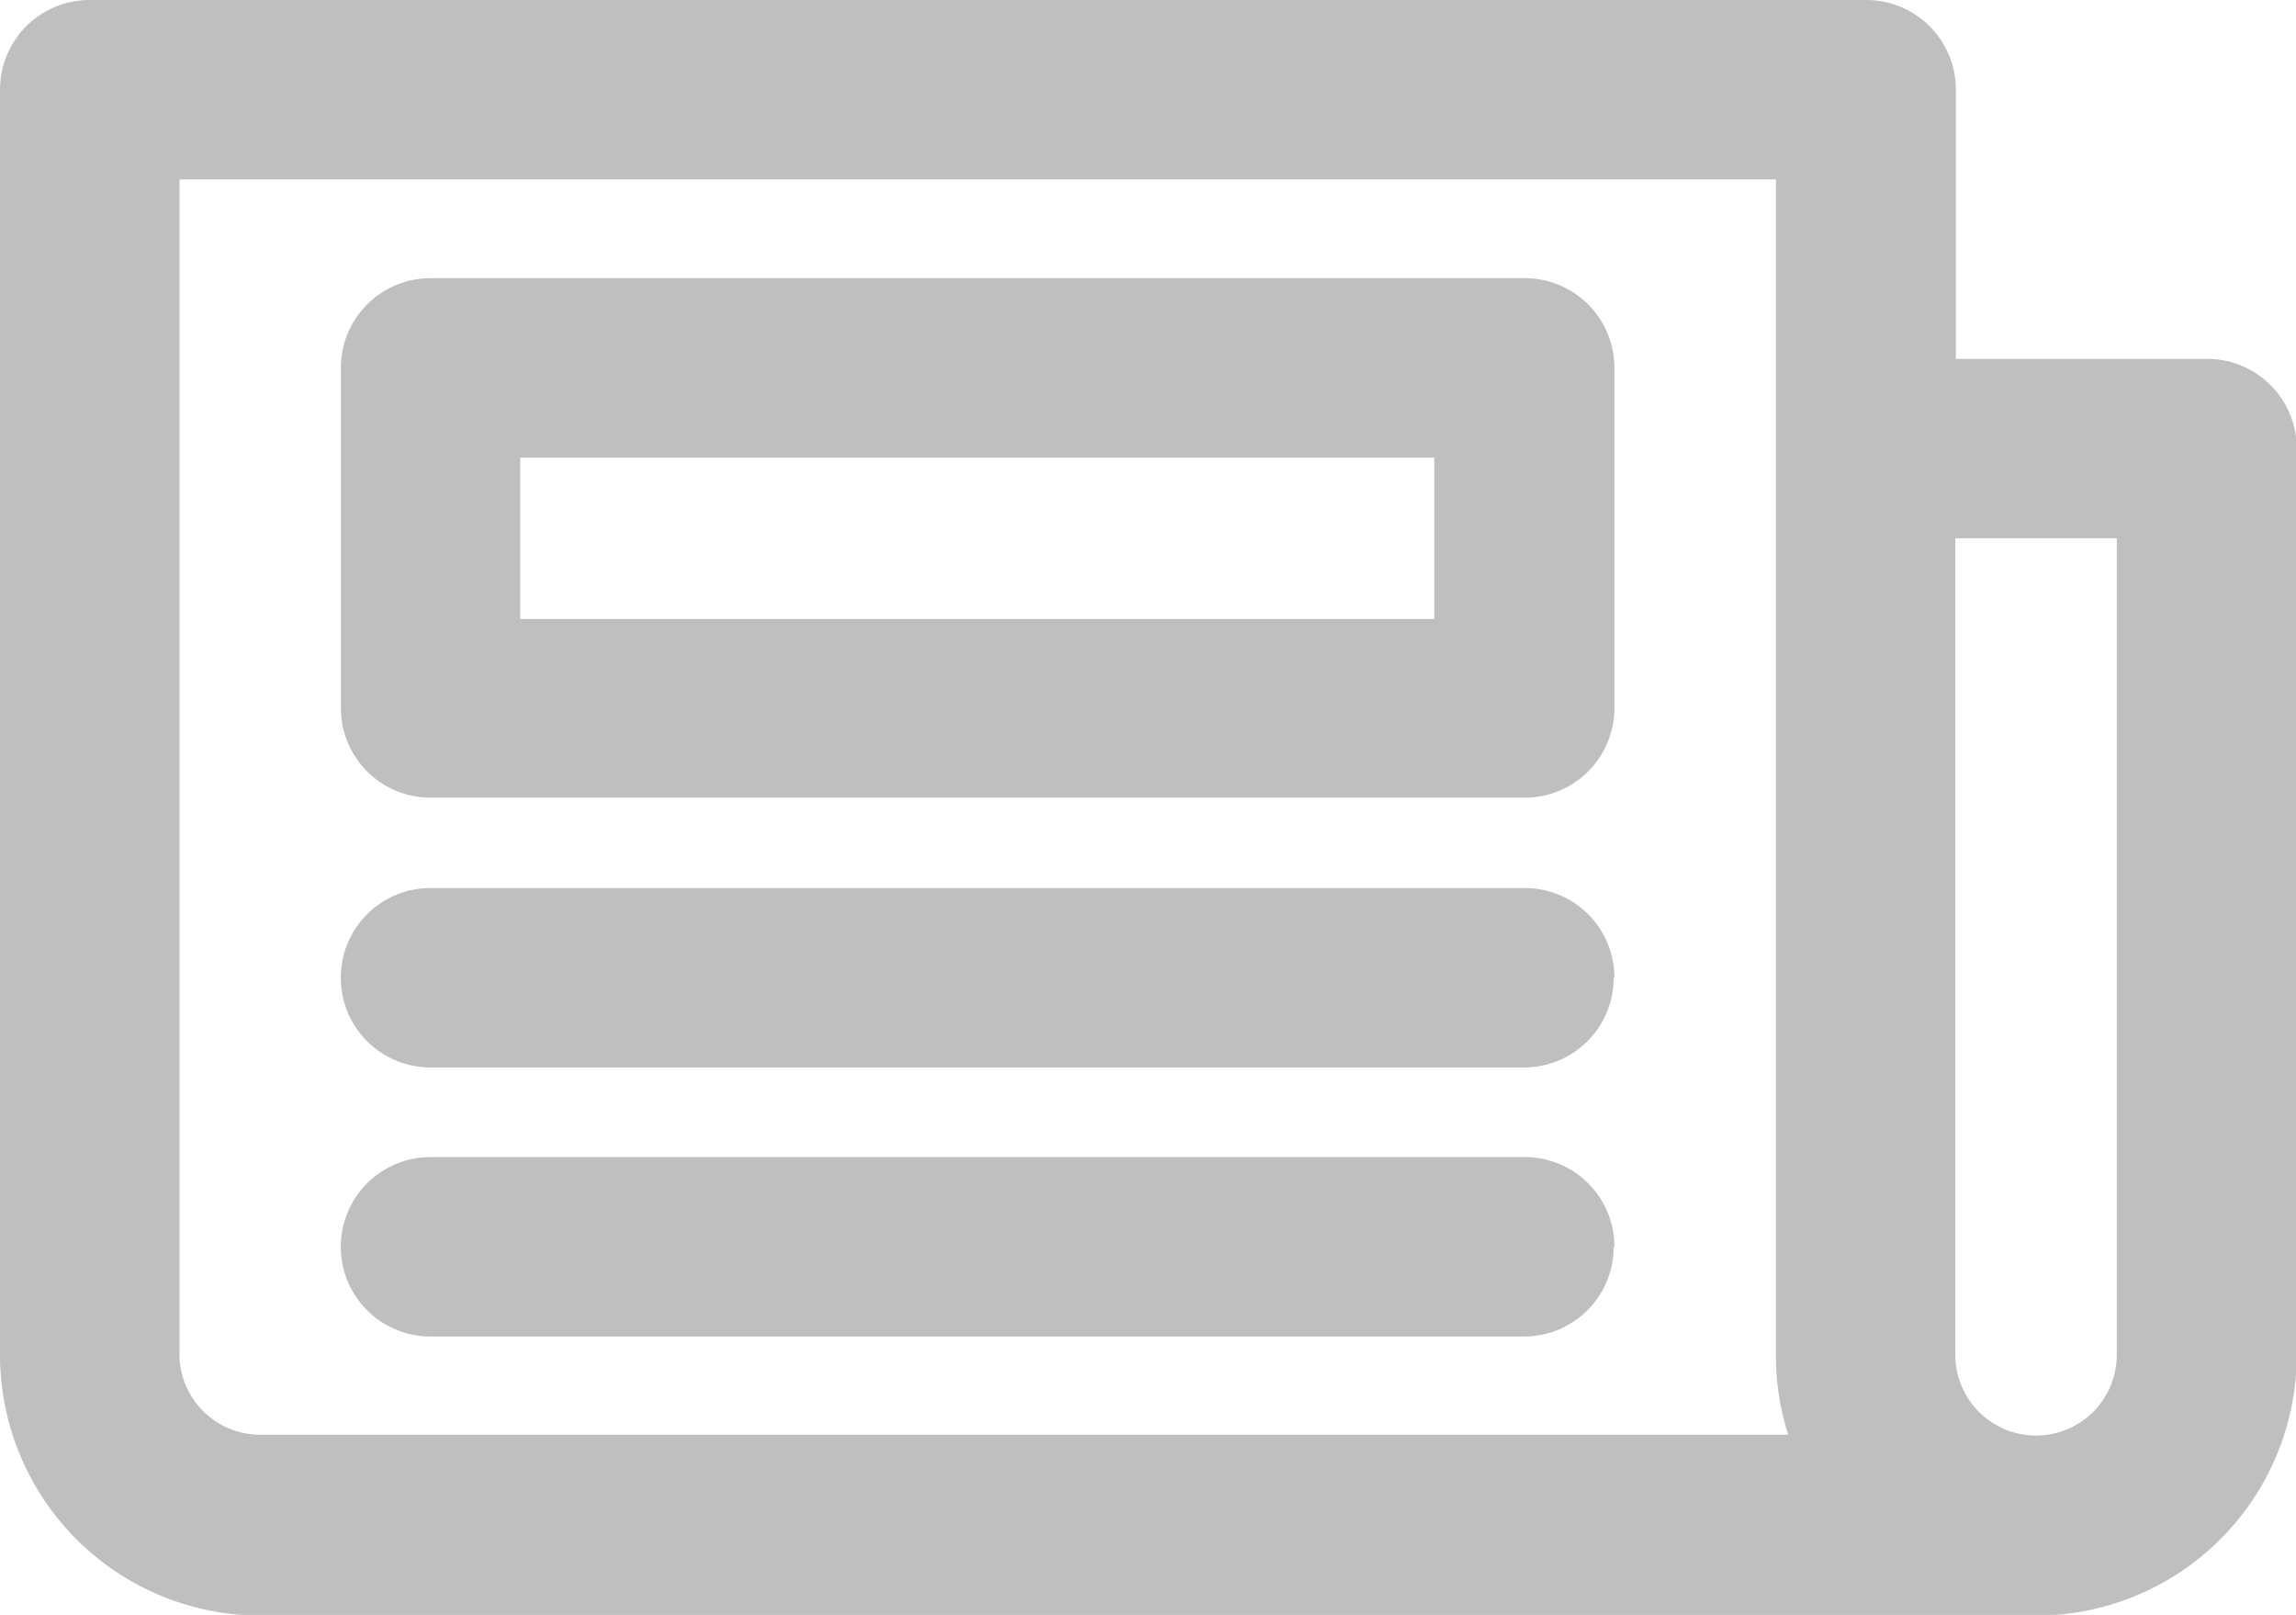 <svg xmlns="http://www.w3.org/2000/svg" width="12.326" height="8.667" viewBox="0 0 12.326 8.667">
    <defs>
        <style>
            .cls-1{fill:#bfbfbf}
        </style>
    </defs>
    <path id="newspaper" d="M11.845 1.926H10.5V.481A.481.481 0 0 0 10.015 0H.481A.481.481 0 0 0 0 .481v6.79a1.4 1.4 0 0 0 1.4 1.4h9.53a1.4 1.4 0 0 0 1.4-1.4V2.407a.481.481 0 0 0-.485-.481zm-.481 5.345a.433.433 0 1 1-.867 0V2.889h.867zm-10.4 0V.963h8.57v6.308A1.389 1.389 0 0 0 9.6 7.7H1.4a.434.434 0 0 1-.437-.429zm7.221-5.778H2.311a.481.481 0 0 0-.481.481V3.8a.481.481 0 0 0 .481.481h5.874a.481.481 0 0 0 .482-.481V1.974a.481.481 0 0 0-.482-.481zM7.7 3.322H2.793v-.866H7.7zm.963 1.926a.481.481 0 0 1-.481.481H2.311a.481.481 0 1 1 0-.963h5.874a.481.481 0 0 1 .482.482zm0 1.444a.481.481 0 0 1-.481.481H2.311a.481.481 0 1 1 0-.963h5.874a.481.481 0 0 1 .482.483zm0 0" class="cls-1"/>
</svg>
